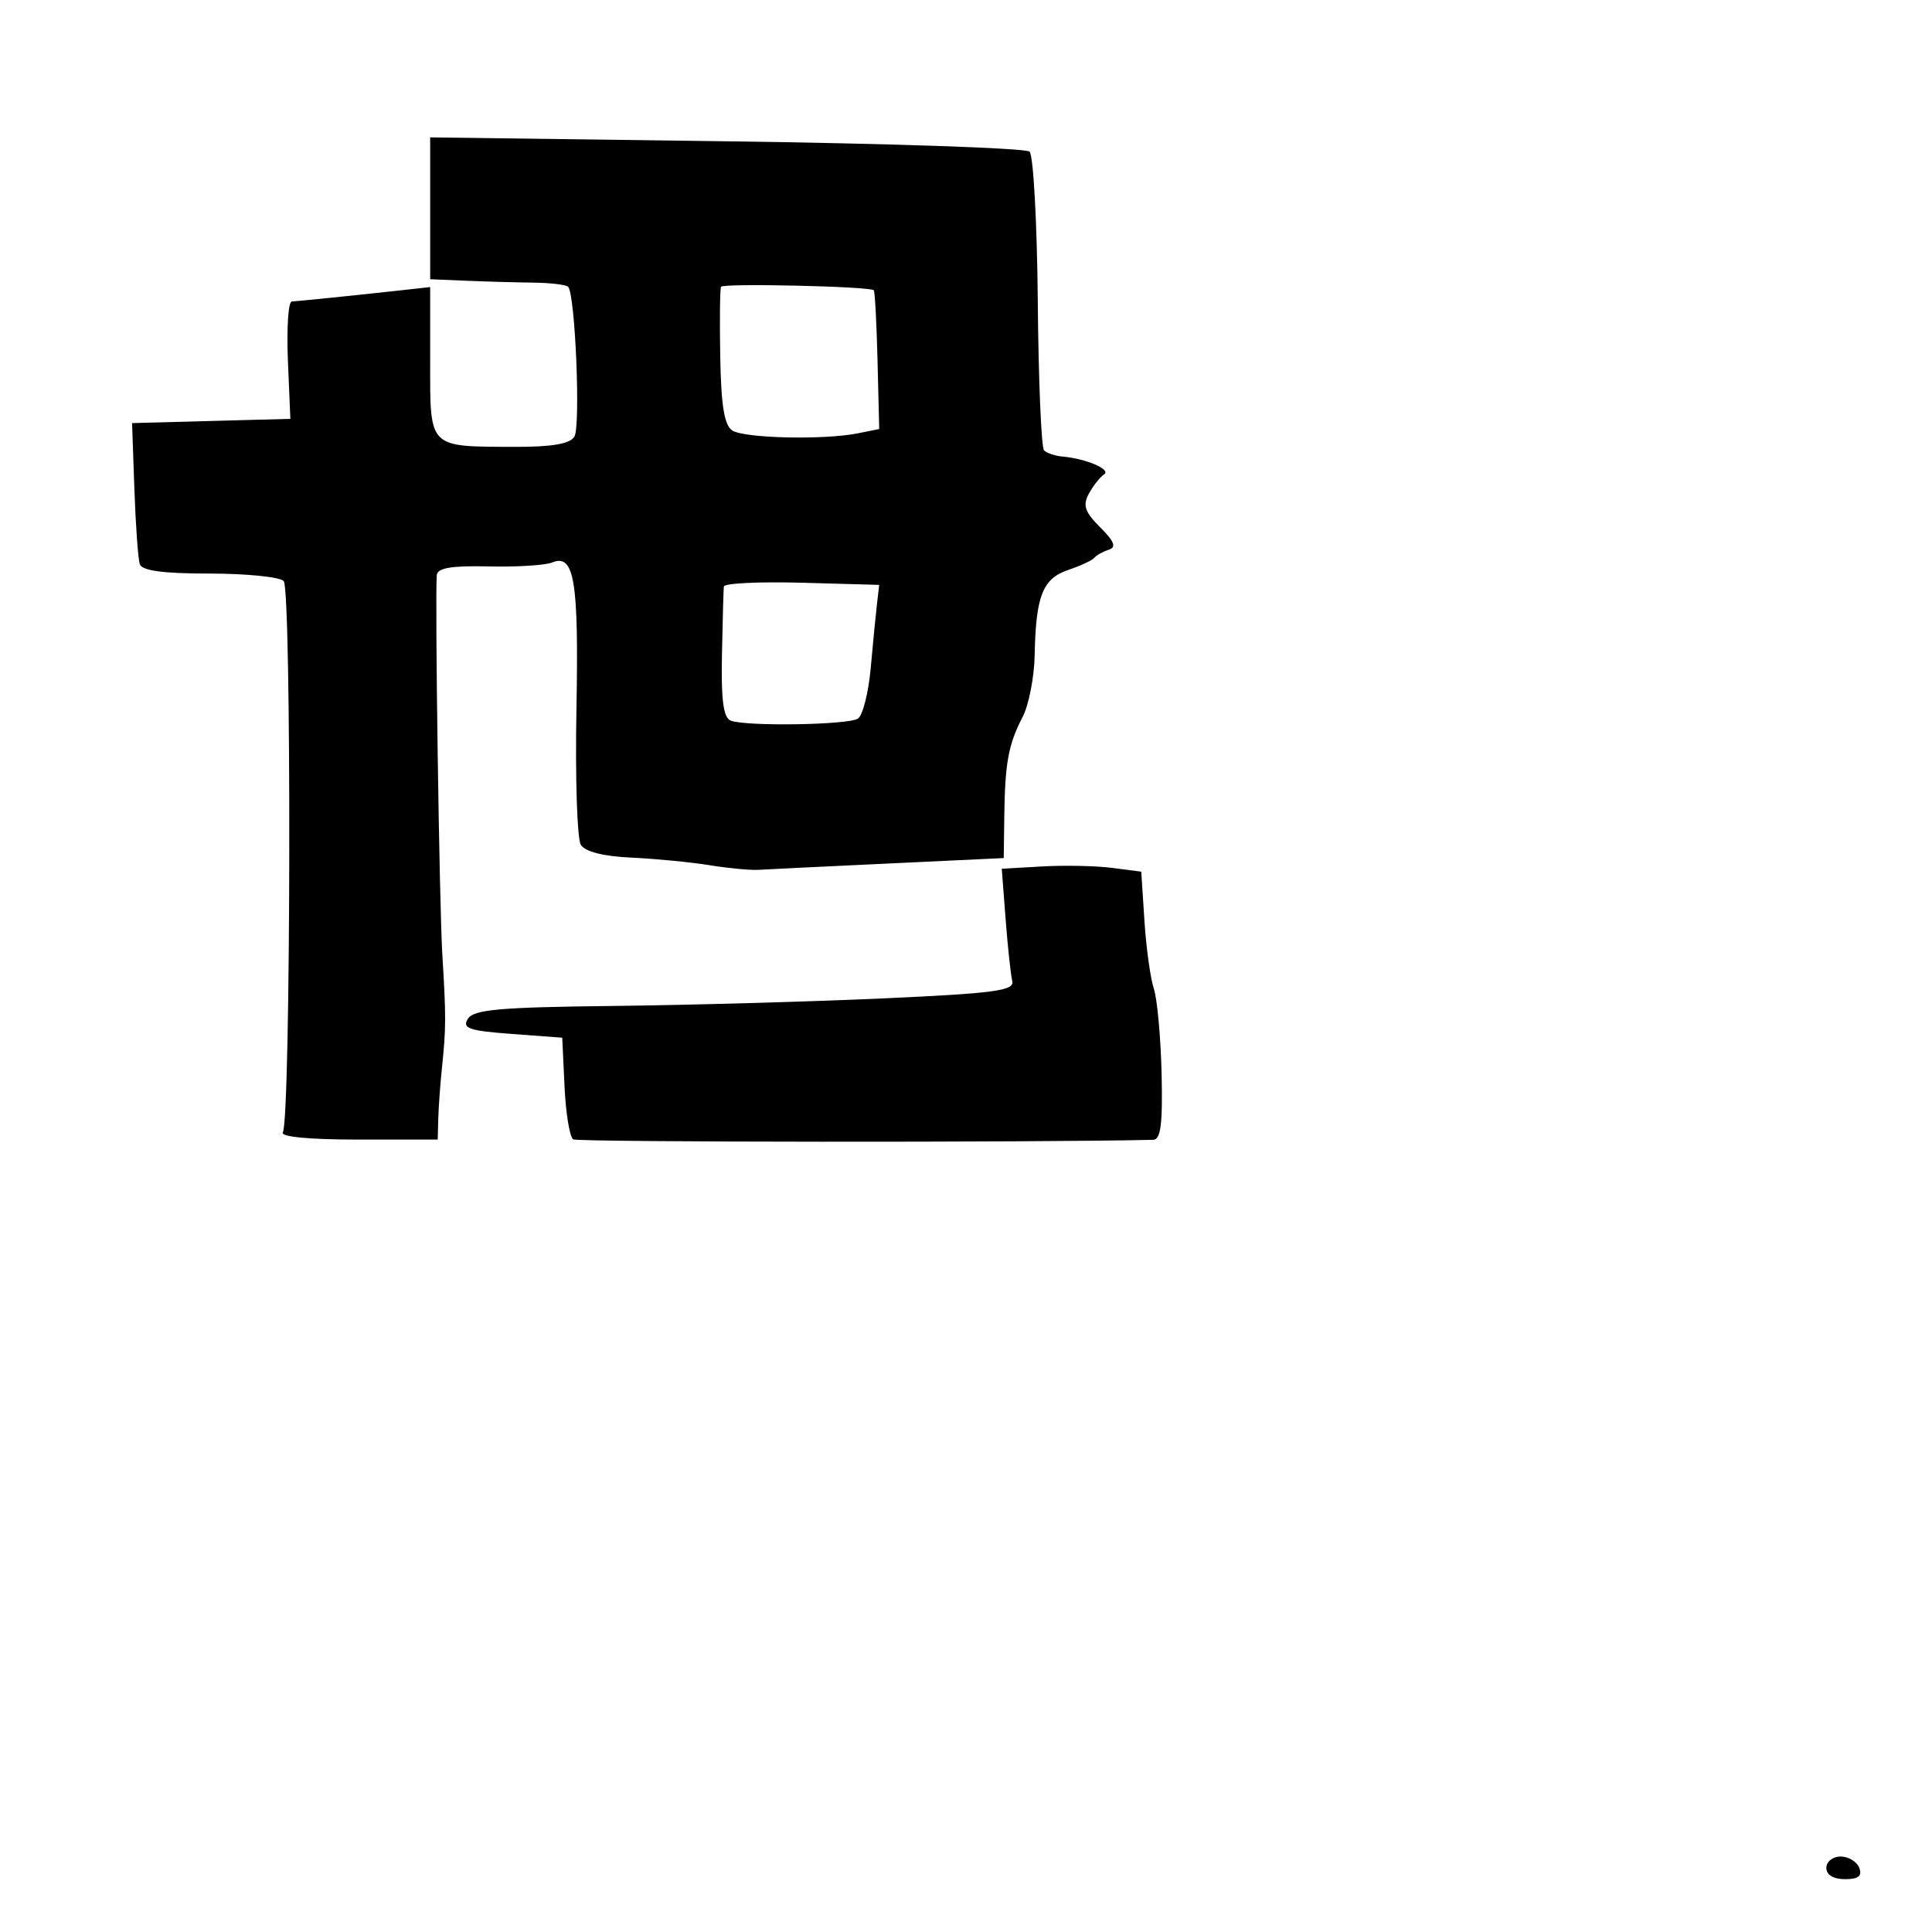 <svg xmlns="http://www.w3.org/2000/svg" width="256" height="256" viewBox="0 0 256 256" version="1.1">
	<path d="M 57 27.602 L 57 37 61.750 37.199 C 64.362 37.309, 68.368 37.421, 70.651 37.449 C 72.935 37.477, 75.017 37.725, 75.279 38 C 76.223 38.992, 76.952 56.533, 76.104 57.869 C 75.501 58.819, 73.087 59.229, 68.196 59.211 C 56.679 59.168, 57 59.490, 57 47.952 L 57 38.038 52.750 38.509 C 47.351 39.106, 39.753 39.883, 38.662 39.949 C 38.201 39.977, 37.970 43.488, 38.149 47.750 L 38.474 55.500 27.987 55.781 L 17.500 56.062 17.805 64.781 C 17.973 69.576, 18.296 74.063, 18.524 74.750 C 18.813 75.624, 21.591 76, 27.769 76 C 32.626 76, 37.045 76.445, 37.589 76.989 C 38.650 78.050, 38.540 148.317, 37.475 150.041 C 37.111 150.630, 40.954 151, 47.441 151 L 58 151 58.072 148.250 C 58.112 146.738, 58.332 143.700, 58.560 141.500 C 59.110 136.206, 59.115 134.748, 58.612 126.500 C 58.212 119.934, 57.616 79.042, 57.879 76.197 C 57.967 75.250, 59.842 74.938, 64.750 75.054 C 68.463 75.142, 72.253 74.906, 73.173 74.530 C 76.107 73.329, 76.699 76.925, 76.381 94.001 C 76.212 103.076, 76.473 111.147, 76.960 111.936 C 77.529 112.857, 79.932 113.466, 83.673 113.640 C 86.878 113.788, 91.525 114.239, 94 114.642 C 96.475 115.045, 99.400 115.322, 100.500 115.257 C 101.600 115.192, 109.362 114.814, 117.750 114.418 L 133 113.698 133.074 108.099 C 133.168 101.074, 133.619 98.638, 135.502 94.996 C 136.326 93.403, 137.045 89.714, 137.100 86.800 C 137.247 78.978, 138.160 76.662, 141.543 75.522 C 143.169 74.974, 144.725 74.250, 145 73.913 C 145.275 73.576, 146.132 73.097, 146.903 72.849 C 147.955 72.511, 147.672 71.763, 145.772 69.863 C 143.729 67.820, 143.440 66.956, 144.283 65.414 C 144.858 64.361, 145.764 63.212, 146.297 62.859 C 147.281 62.207, 143.926 60.774, 140.750 60.491 C 139.788 60.405, 138.704 60.037, 138.341 59.674 C 137.978 59.311, 137.605 50.448, 137.512 39.978 C 137.419 29.509, 136.928 20.559, 136.421 20.091 C 135.915 19.623, 117.838 19.007, 96.250 18.722 L 57 18.203 57 27.602 M 95.542 38 C 95.396 38.275, 95.348 42.467, 95.436 47.316 C 95.554 53.801, 95.980 56.375, 97.048 57.051 C 98.668 58.076, 109.184 58.313, 113.625 57.425 L 116.500 56.850 116.278 47.786 C 116.155 42.801, 115.930 38.603, 115.778 38.457 C 115.240 37.946, 95.805 37.506, 95.542 38 M 95.913 77.715 C 95.865 78.147, 95.752 82.208, 95.663 86.739 C 95.543 92.797, 95.853 95.114, 96.832 95.489 C 98.883 96.276, 112.351 96.064, 113.671 95.224 C 114.316 94.814, 115.084 91.784, 115.378 88.490 C 115.672 85.195, 116.045 81.375, 116.207 80 L 116.500 77.500 106.250 77.215 C 100.612 77.058, 95.961 77.283, 95.913 77.715 M 138.120 114.807 L 132.739 115.114 133.251 121.807 C 133.532 125.488, 133.928 129.175, 134.131 130 C 134.443 131.268, 131.795 131.623, 117 132.294 C 107.375 132.730, 91.271 133.180, 81.214 133.294 C 66.199 133.463, 62.760 133.768, 61.994 135 C 61.208 136.262, 62.127 136.579, 67.780 137 L 74.500 137.500 74.804 143.974 C 74.970 147.535, 75.490 150.685, 75.958 150.974 C 76.573 151.354, 137.102 151.399, 152.812 151.031 C 153.808 151.007, 154.074 148.895, 153.918 142.250 C 153.804 137.438, 153.341 132.375, 152.888 131 C 152.434 129.625, 151.874 125.575, 151.643 122 L 151.222 115.500 147.361 115 C 145.238 114.725, 141.079 114.638, 138.120 114.807 M 242 247.500 C 242 248.428, 242.941 249, 244.469 249 C 246.252 249, 246.777 248.584, 246.362 247.500 C 246.045 246.675, 244.934 246, 243.893 246 C 242.852 246, 242 246.675, 242 247.500" stroke="none" fill="black" fill-rule="evenodd"/>
</svg>